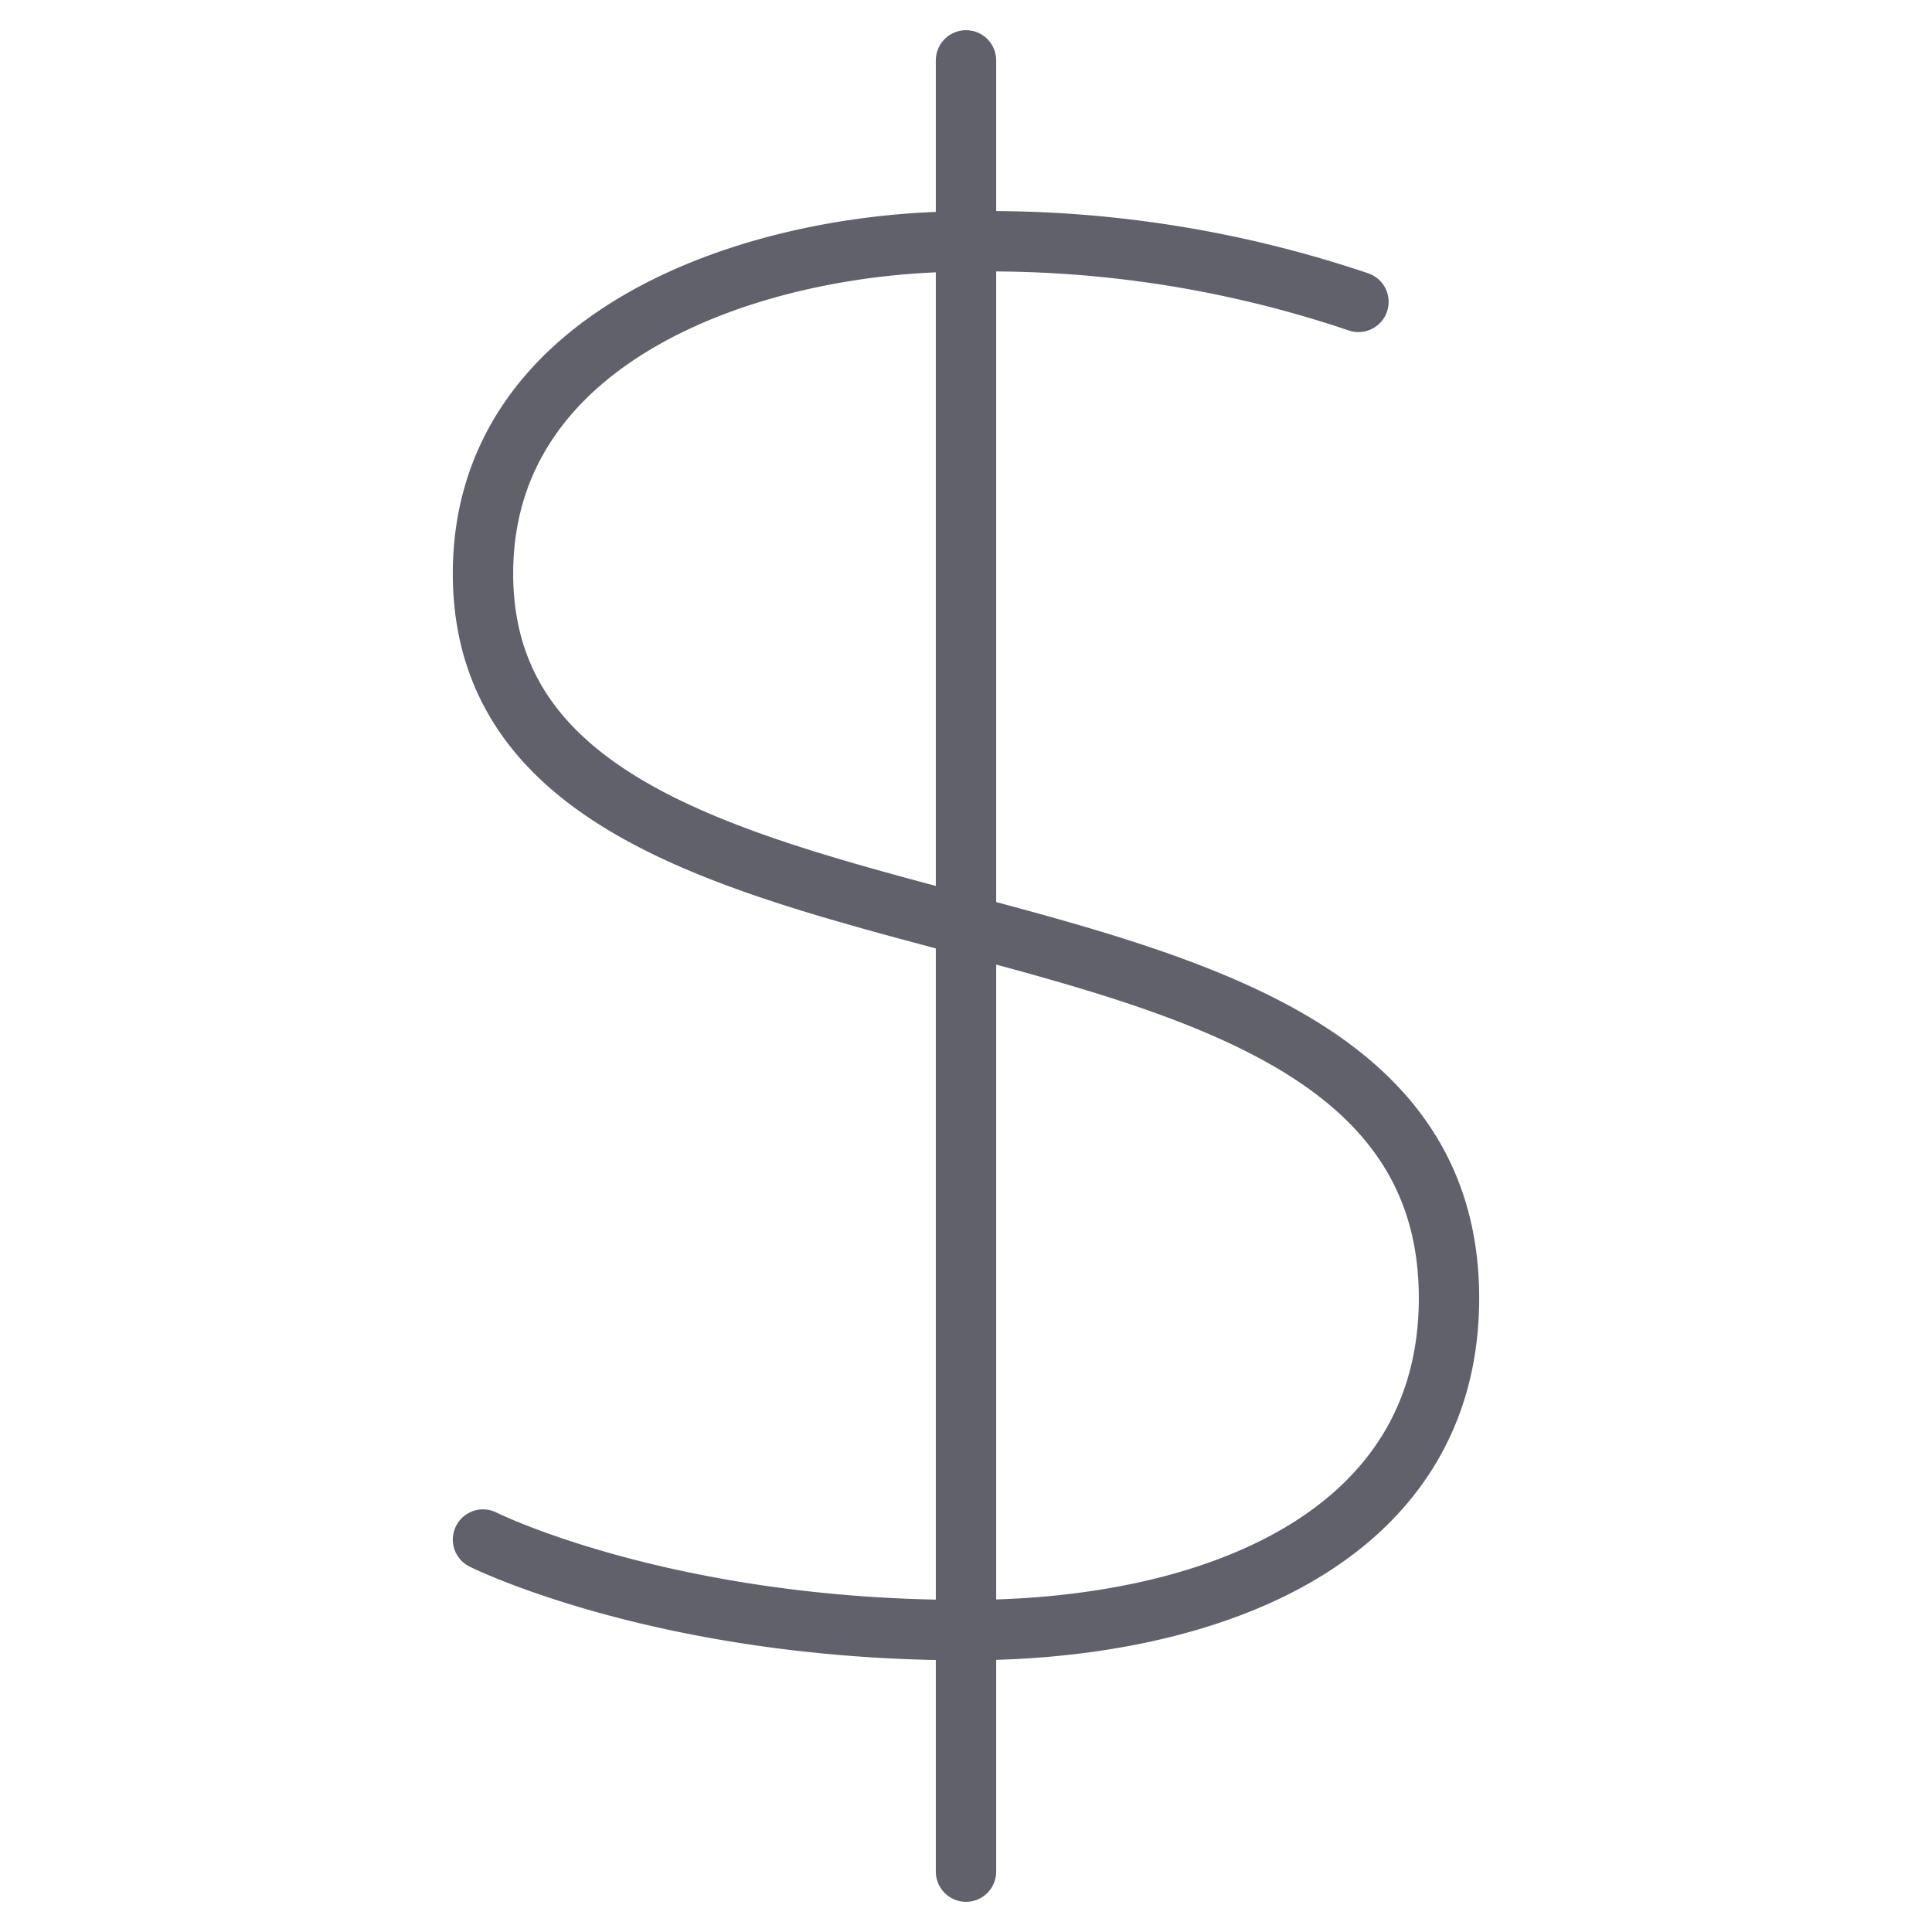 <svg xmlns="http://www.w3.org/2000/svg" height="64" width="64" viewBox="0 0 64 64"><title>currency dollar 3</title><g stroke-linecap="round" fill="#61616b" stroke-linejoin="round" class="nc-icon-wrapper"><line data-color="color-2" x1="32" y1="2" x2="32" y2="62" fill="none" stroke="#61616b" stroke-width="2"></line><path d="M45,10A38.112,38.112,0,0,0,32,8c-6.9,0-16,3-16,11,0,15,32,8.065,32,24,0,7.93-7.86,11-16,11-10,0-16-3-16-3" fill="none" stroke="#61616b" stroke-width="2"></path></g></svg>